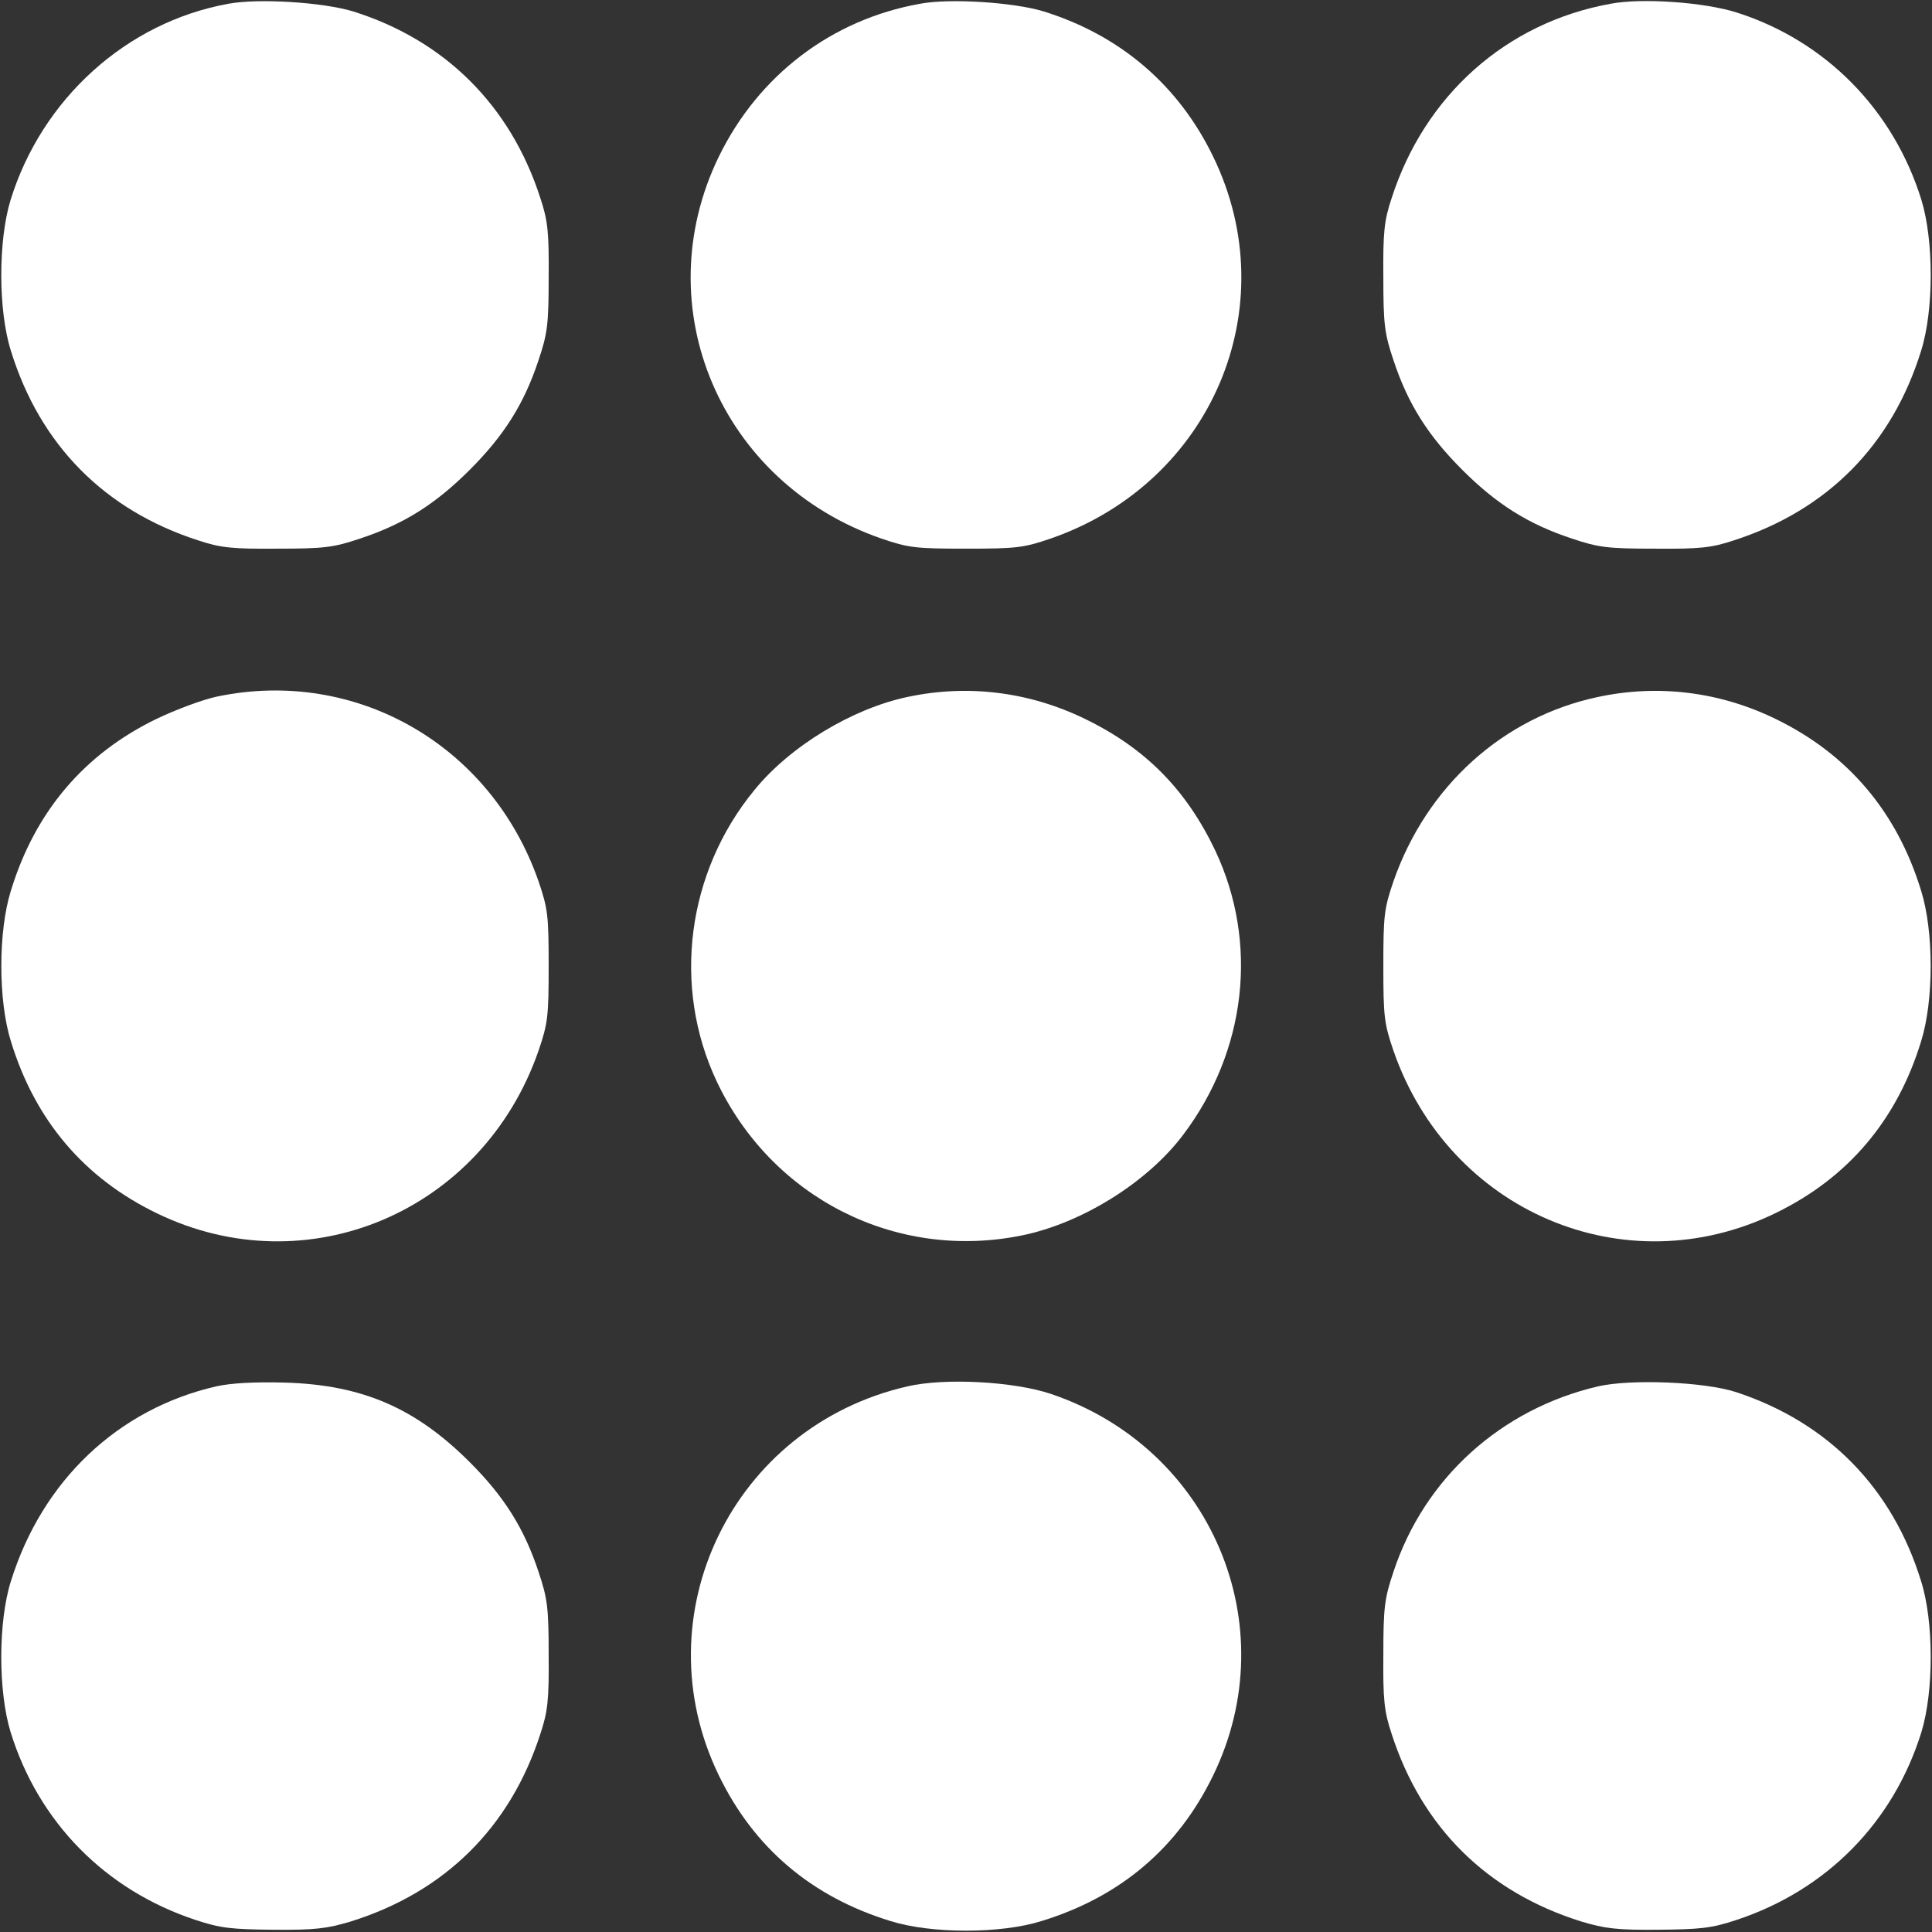 <?xml version="1.0" standalone="no"?>
<!DOCTYPE svg PUBLIC "-//W3C//DTD SVG 20010904//EN"
 "http://www.w3.org/TR/2001/REC-SVG-20010904/DTD/svg10.dtd">
<svg version="1.0" xmlns="http://www.w3.org/2000/svg"
 width="512pt" height="512pt" viewBox="0 0 512 512"
 preserveAspectRatio="xMidYMid meet">

<rect x="0" y="0" width="512" height="512" fill="#333333" stroke="none"/>

<g transform="translate(0,512) scale(0.1,-0.1)"
fill="#ffffff" stroke="none">
<path d="M605 5110 c-270 -49 -494 -252 -577 -520 -33 -108 -33 -293 1 -400
77 -249 248 -422 496 -502 60 -20 91 -23 210 -22 124 0 149 3 220 27 115 38
199 91 290 182 91 91 144 175 182 290 24 71 27 96 27 220 1 119 -2 150 -22
210 -79 246 -254 419 -497 495 -80 24 -249 35 -330 20z"/>
<path d="M2438 5110 c-235 -42 -428 -190 -533 -405 -194 -399 4 -864 430
-1012 73 -25 92 -27 225 -27 133 0 152 2 225 27 426 148 624 613 430 1012 -92
190 -247 322 -450 385 -79 24 -249 35 -327 20z"/>
<path d="M4268 5110 c-276 -50 -492 -242 -580 -515 -20 -60 -23 -91 -22 -210
0 -124 3 -149 27 -220 38 -115 91 -199 182 -290 91 -91 175 -144 290 -182 71
-24 96 -27 220 -27 119 -1 150 2 210 22 248 80 419 253 496 502 34 107 34 292
1 400 -74 239 -254 422 -490 497 -85 27 -251 39 -334 23z"/>
<path d="M575 3274 c-38 -8 -110 -35 -160 -59 -192 -93 -322 -246 -386 -455
-34 -108 -34 -292 0 -400 64 -209 194 -362 386 -455 399 -194 864 4 1012 430
25 73 27 92 27 225 0 133 -2 152 -27 225 -126 361 -484 566 -852 489z"/>
<path d="M2405 3273 c-147 -31 -312 -131 -406 -247 -179 -218 -218 -520 -100
-771 146 -310 476 -477 809 -409 158 32 332 140 427 266 168 222 201 508 86
753 -77 162 -185 272 -346 350 -148 72 -311 92 -470 58z"/>
<path d="M4235 3273 c-251 -53 -454 -236 -542 -488 -25 -73 -27 -92 -27 -225
0 -133 2 -152 27 -225 148 -426 613 -624 1012 -430 192 93 322 246 386 455 34
108 34 292 0 400 -64 209 -194 362 -386 455 -148 72 -311 92 -470 58z"/>
<path d="M573 1446 c-261 -60 -461 -250 -544 -516 -34 -107 -34 -292 -1 -400
74 -239 251 -419 490 -498 66 -22 96 -25 207 -26 110 -1 142 3 205 22 249 78
422 249 502 497 20 60 23 91 22 210 0 124 -3 149 -27 220 -38 115 -91 199
-182 290 -144 144 -285 205 -490 211 -80 2 -141 -1 -182 -10z"/>
<path d="M2405 1446 c-464 -106 -706 -607 -500 -1031 93 -192 246 -322 455
-386 108 -34 292 -34 400 0 209 64 362 194 455 386 194 399 -6 868 -430 1011
-98 33 -281 43 -380 20z"/>
<path d="M4235 1446 c-257 -60 -460 -243 -542 -491 -24 -71 -27 -96 -27 -220
-1 -119 2 -150 22 -210 80 -248 253 -419 502 -497 63 -19 95 -23 205 -22 111
1 141 4 207 26 239 79 416 259 490 498 33 108 33 293 -1 400 -76 247 -247 421
-491 501 -84 27 -277 35 -365 15z"/>
</g>
</svg>
